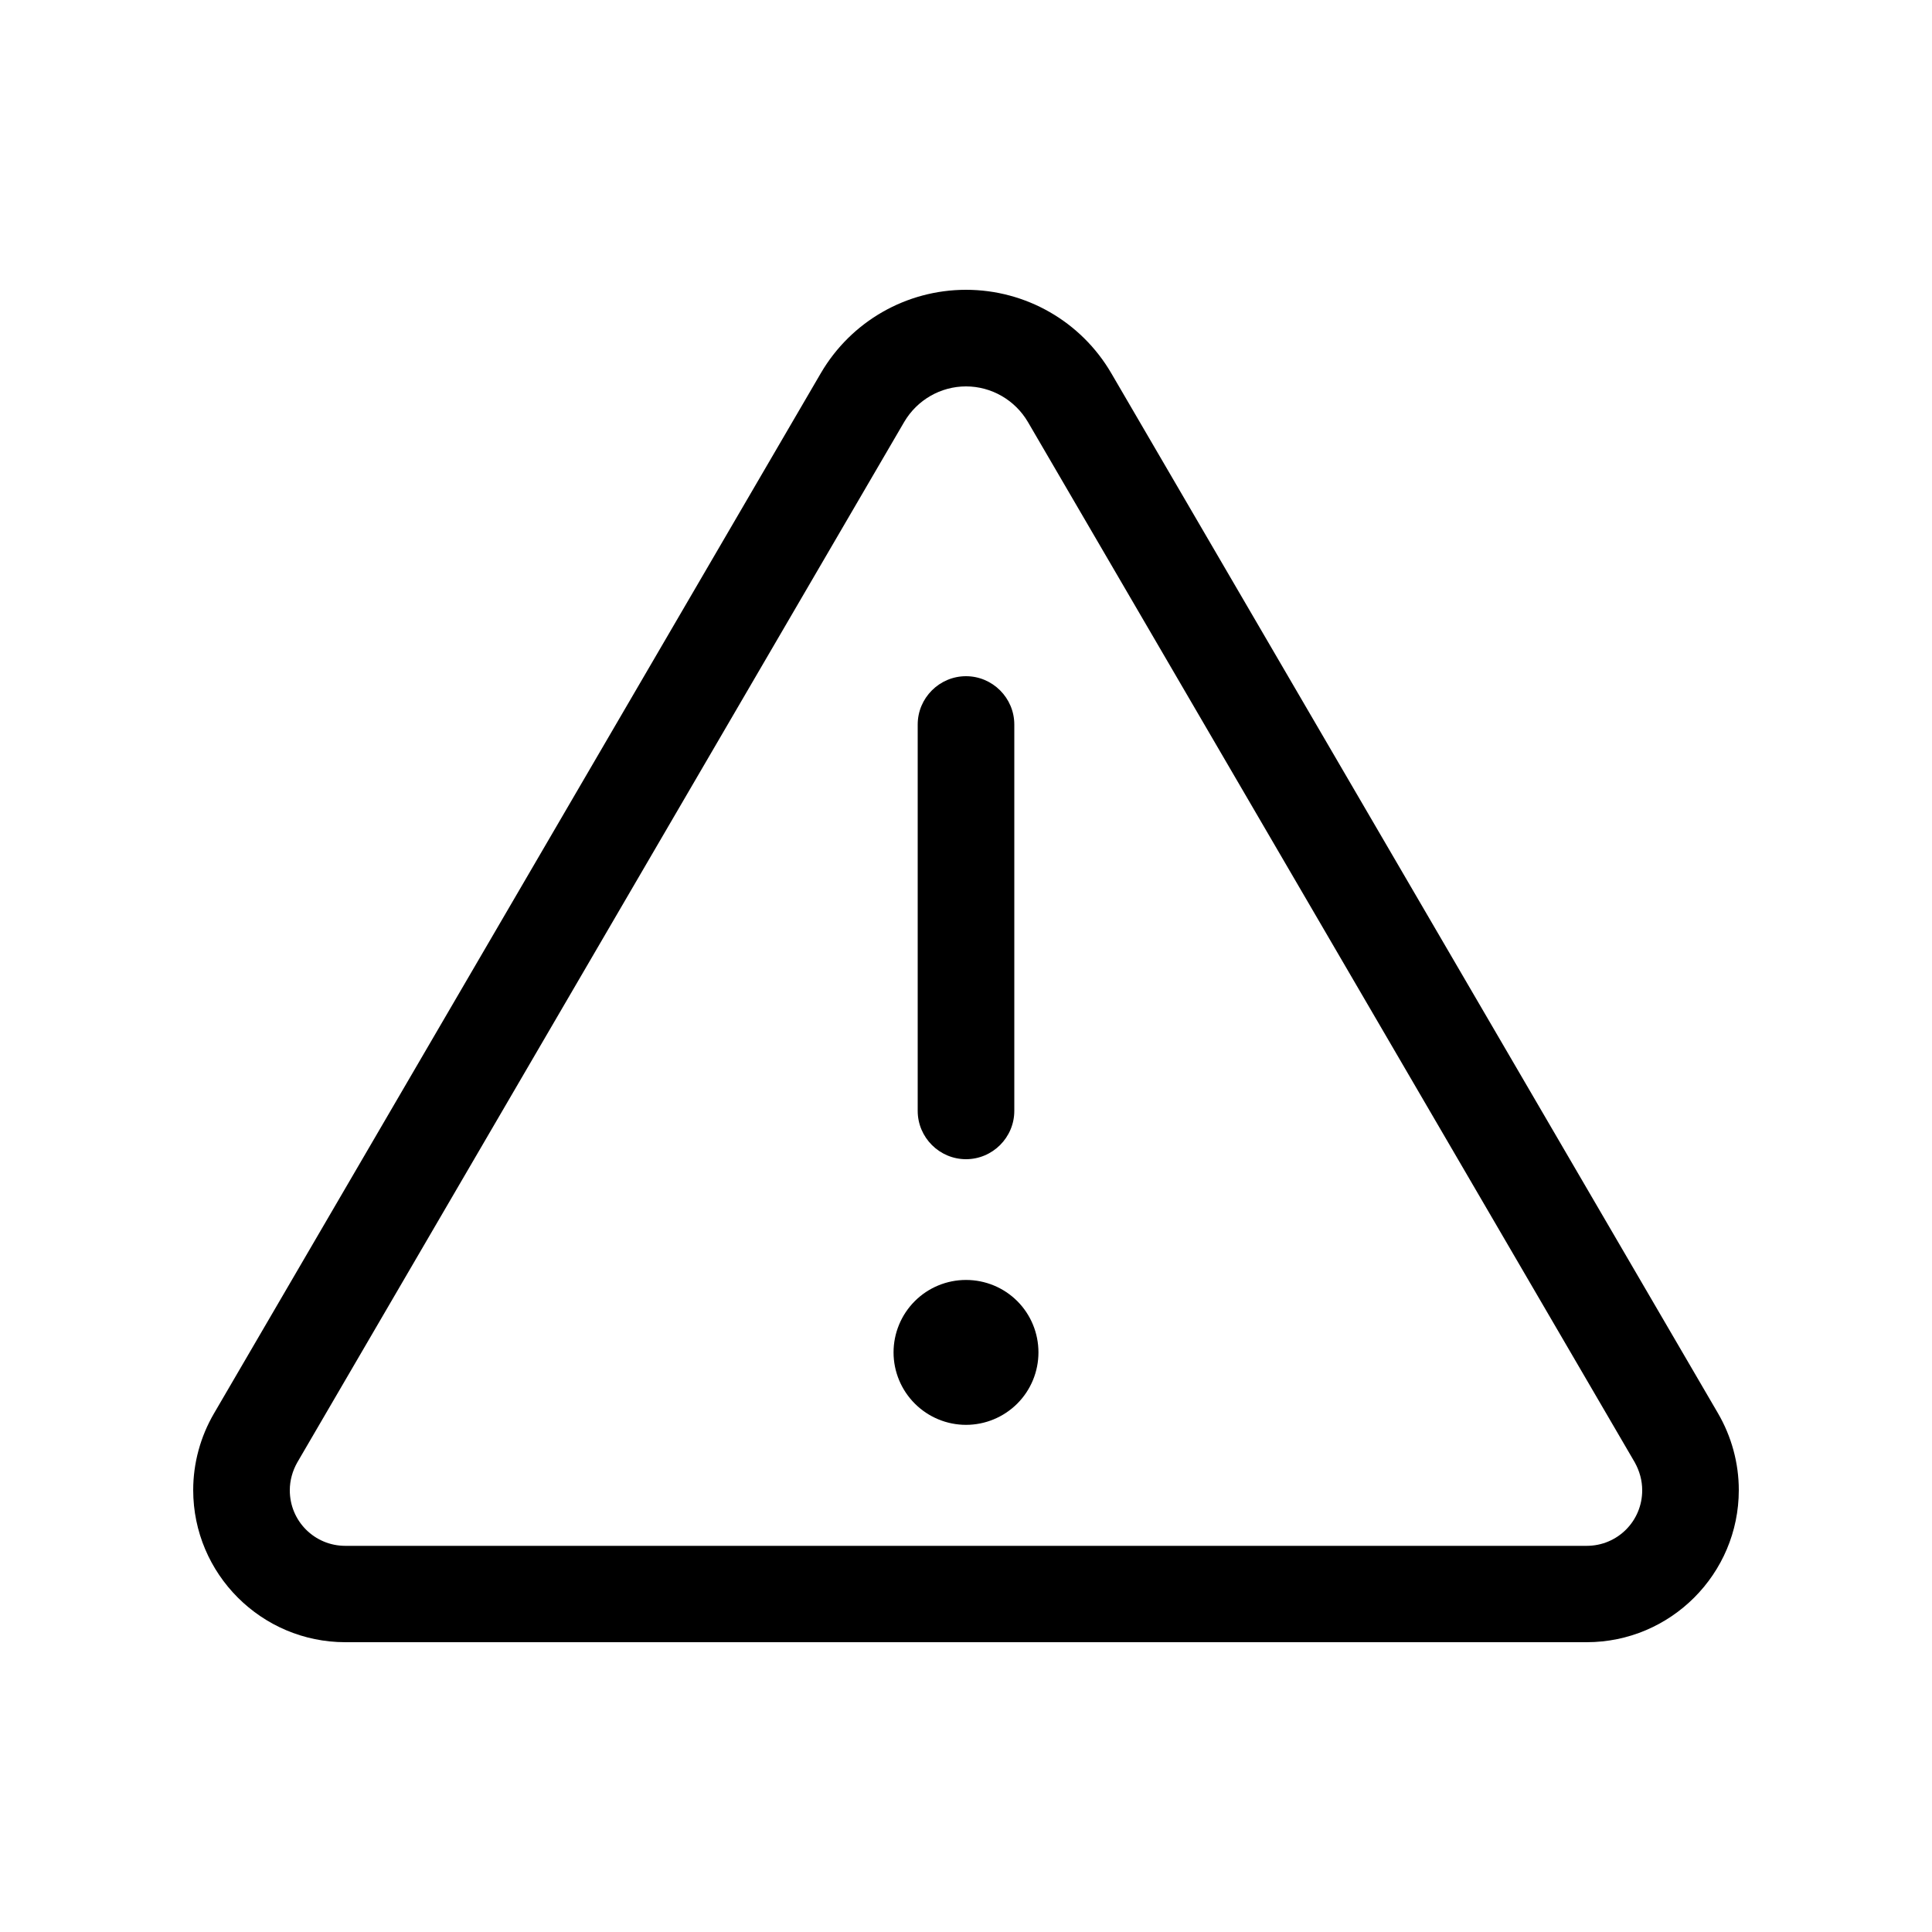 <svg width="24" height="24" viewBox="0 0 24 24" fill="currentColor" xmlns="http://www.w3.org/2000/svg">
<path d="M3.694 18.165C3.634 18.27 3.6 18.39 3.6 18.513C3.6 18.896 3.908 19.203 4.29 19.203H19.71C20.093 19.203 20.4 18.896 20.4 18.513C20.4 18.39 20.367 18.273 20.307 18.165L12.769 5.242C12.608 4.968 12.315 4.8 12 4.8C11.685 4.8 11.393 4.968 11.232 5.242L3.694 18.165ZM2.659 17.557L10.197 4.635C10.572 3.993 11.258 3.6 12 3.6C12.743 3.6 13.429 3.993 13.804 4.635L21.342 17.557C21.51 17.846 21.6 18.176 21.6 18.51C21.6 19.552 20.753 20.4 19.71 20.4H4.29C3.248 20.4 2.4 19.552 2.4 18.51C2.4 18.176 2.49 17.846 2.659 17.557ZM12 8.4C12.33 8.4 12.6 8.67 12.6 9V13.8C12.6 14.13 12.33 14.4 12 14.4C11.67 14.4 11.4 14.13 11.4 13.8V9C11.4 8.67 11.67 8.4 12 8.4ZM11.1 16.8C11.1 16.561 11.195 16.332 11.364 16.163C11.533 15.994 11.762 15.9 12 15.9C12.239 15.9 12.468 15.994 12.637 16.163C12.806 16.332 12.9 16.561 12.9 16.8C12.9 17.038 12.806 17.267 12.637 17.436C12.468 17.605 12.239 17.7 12 17.7C11.762 17.7 11.533 17.605 11.364 17.436C11.195 17.267 11.1 17.038 11.1 16.8Z" fill="black"/>
</svg>
